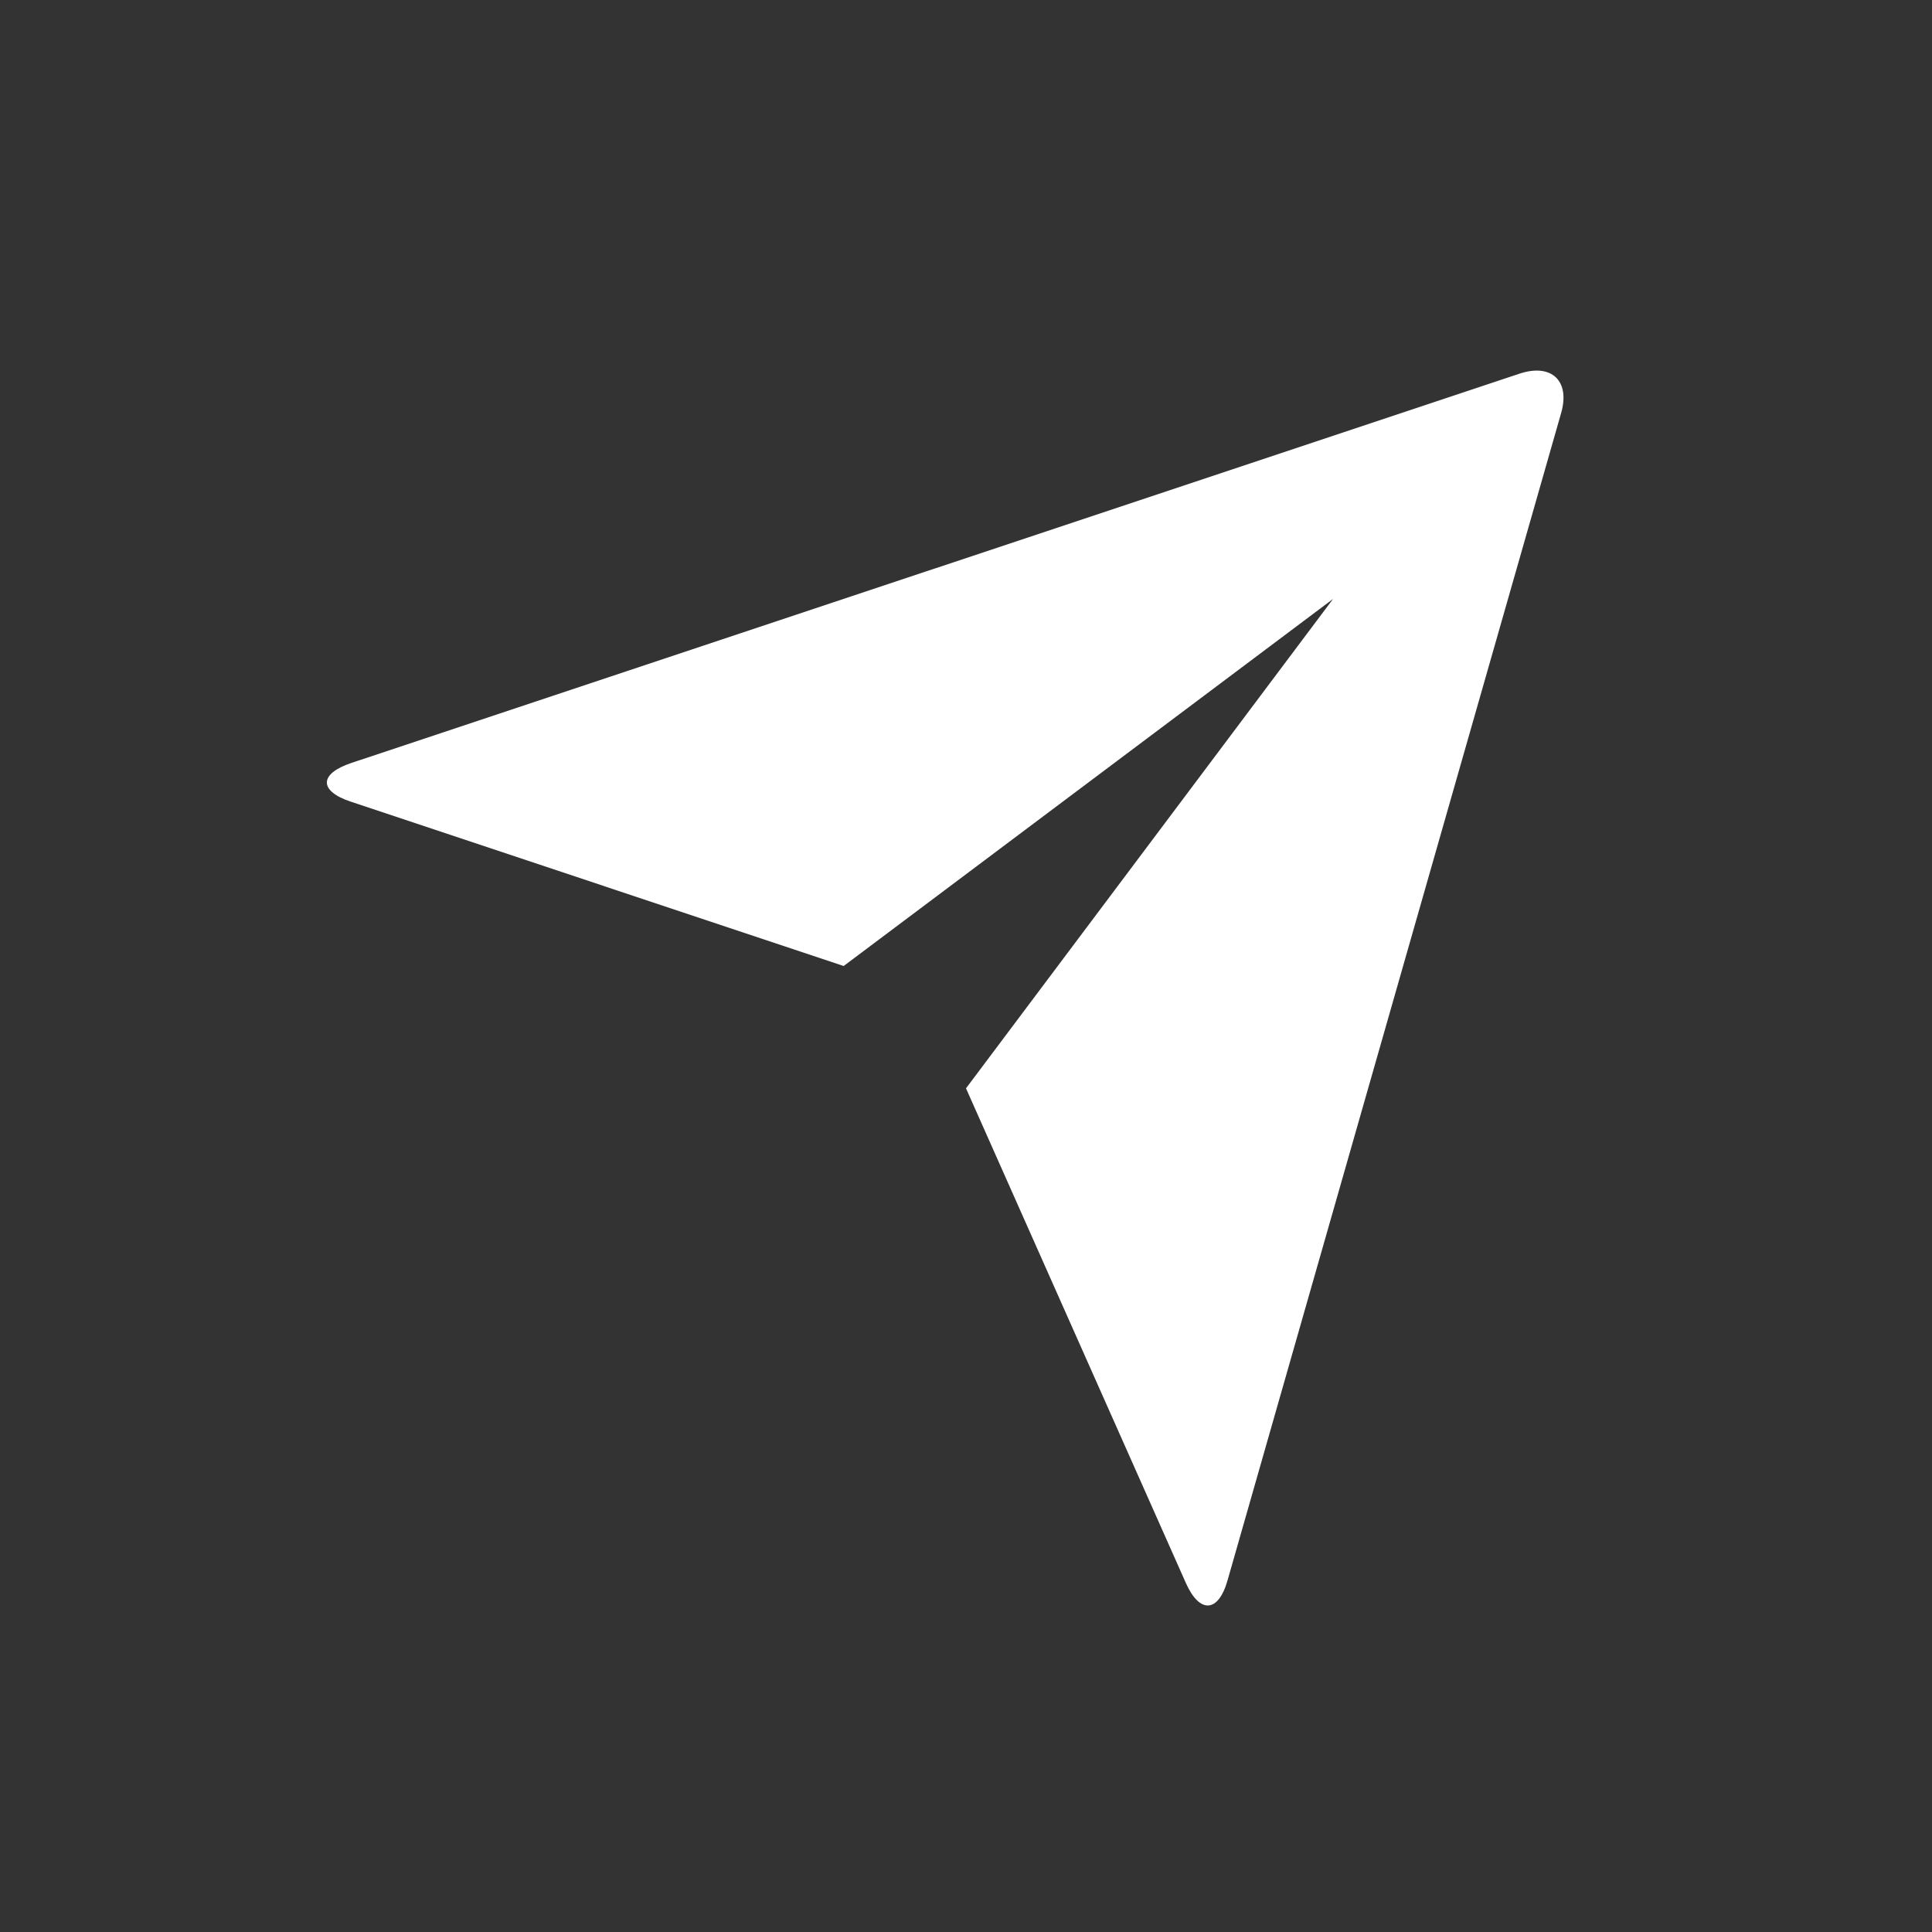<svg width="25" height="25" viewBox="0 0 25 25" xmlns="http://www.w3.org/2000/svg">
    <rect x="0" y="0" width="25" height="25" fill="#333333" stroke="none"/>
    <g fill="none" fill-rule="evenodd">
        <path d="M3 3h19v19H3z"/>
        <path d="M4.54 10.374c-.413-.137-.417-.36.008-.502L19.66 4.836c.419-.14.659.095.542.505l-4.318 15.11c-.119.418-.36.433-.538.035L12.5 14.083l4.75-6.333-6.333 4.75-6.376-2.126z" fill="#FFF" fill-rule="nonzero"/>
    </g>
</svg>
